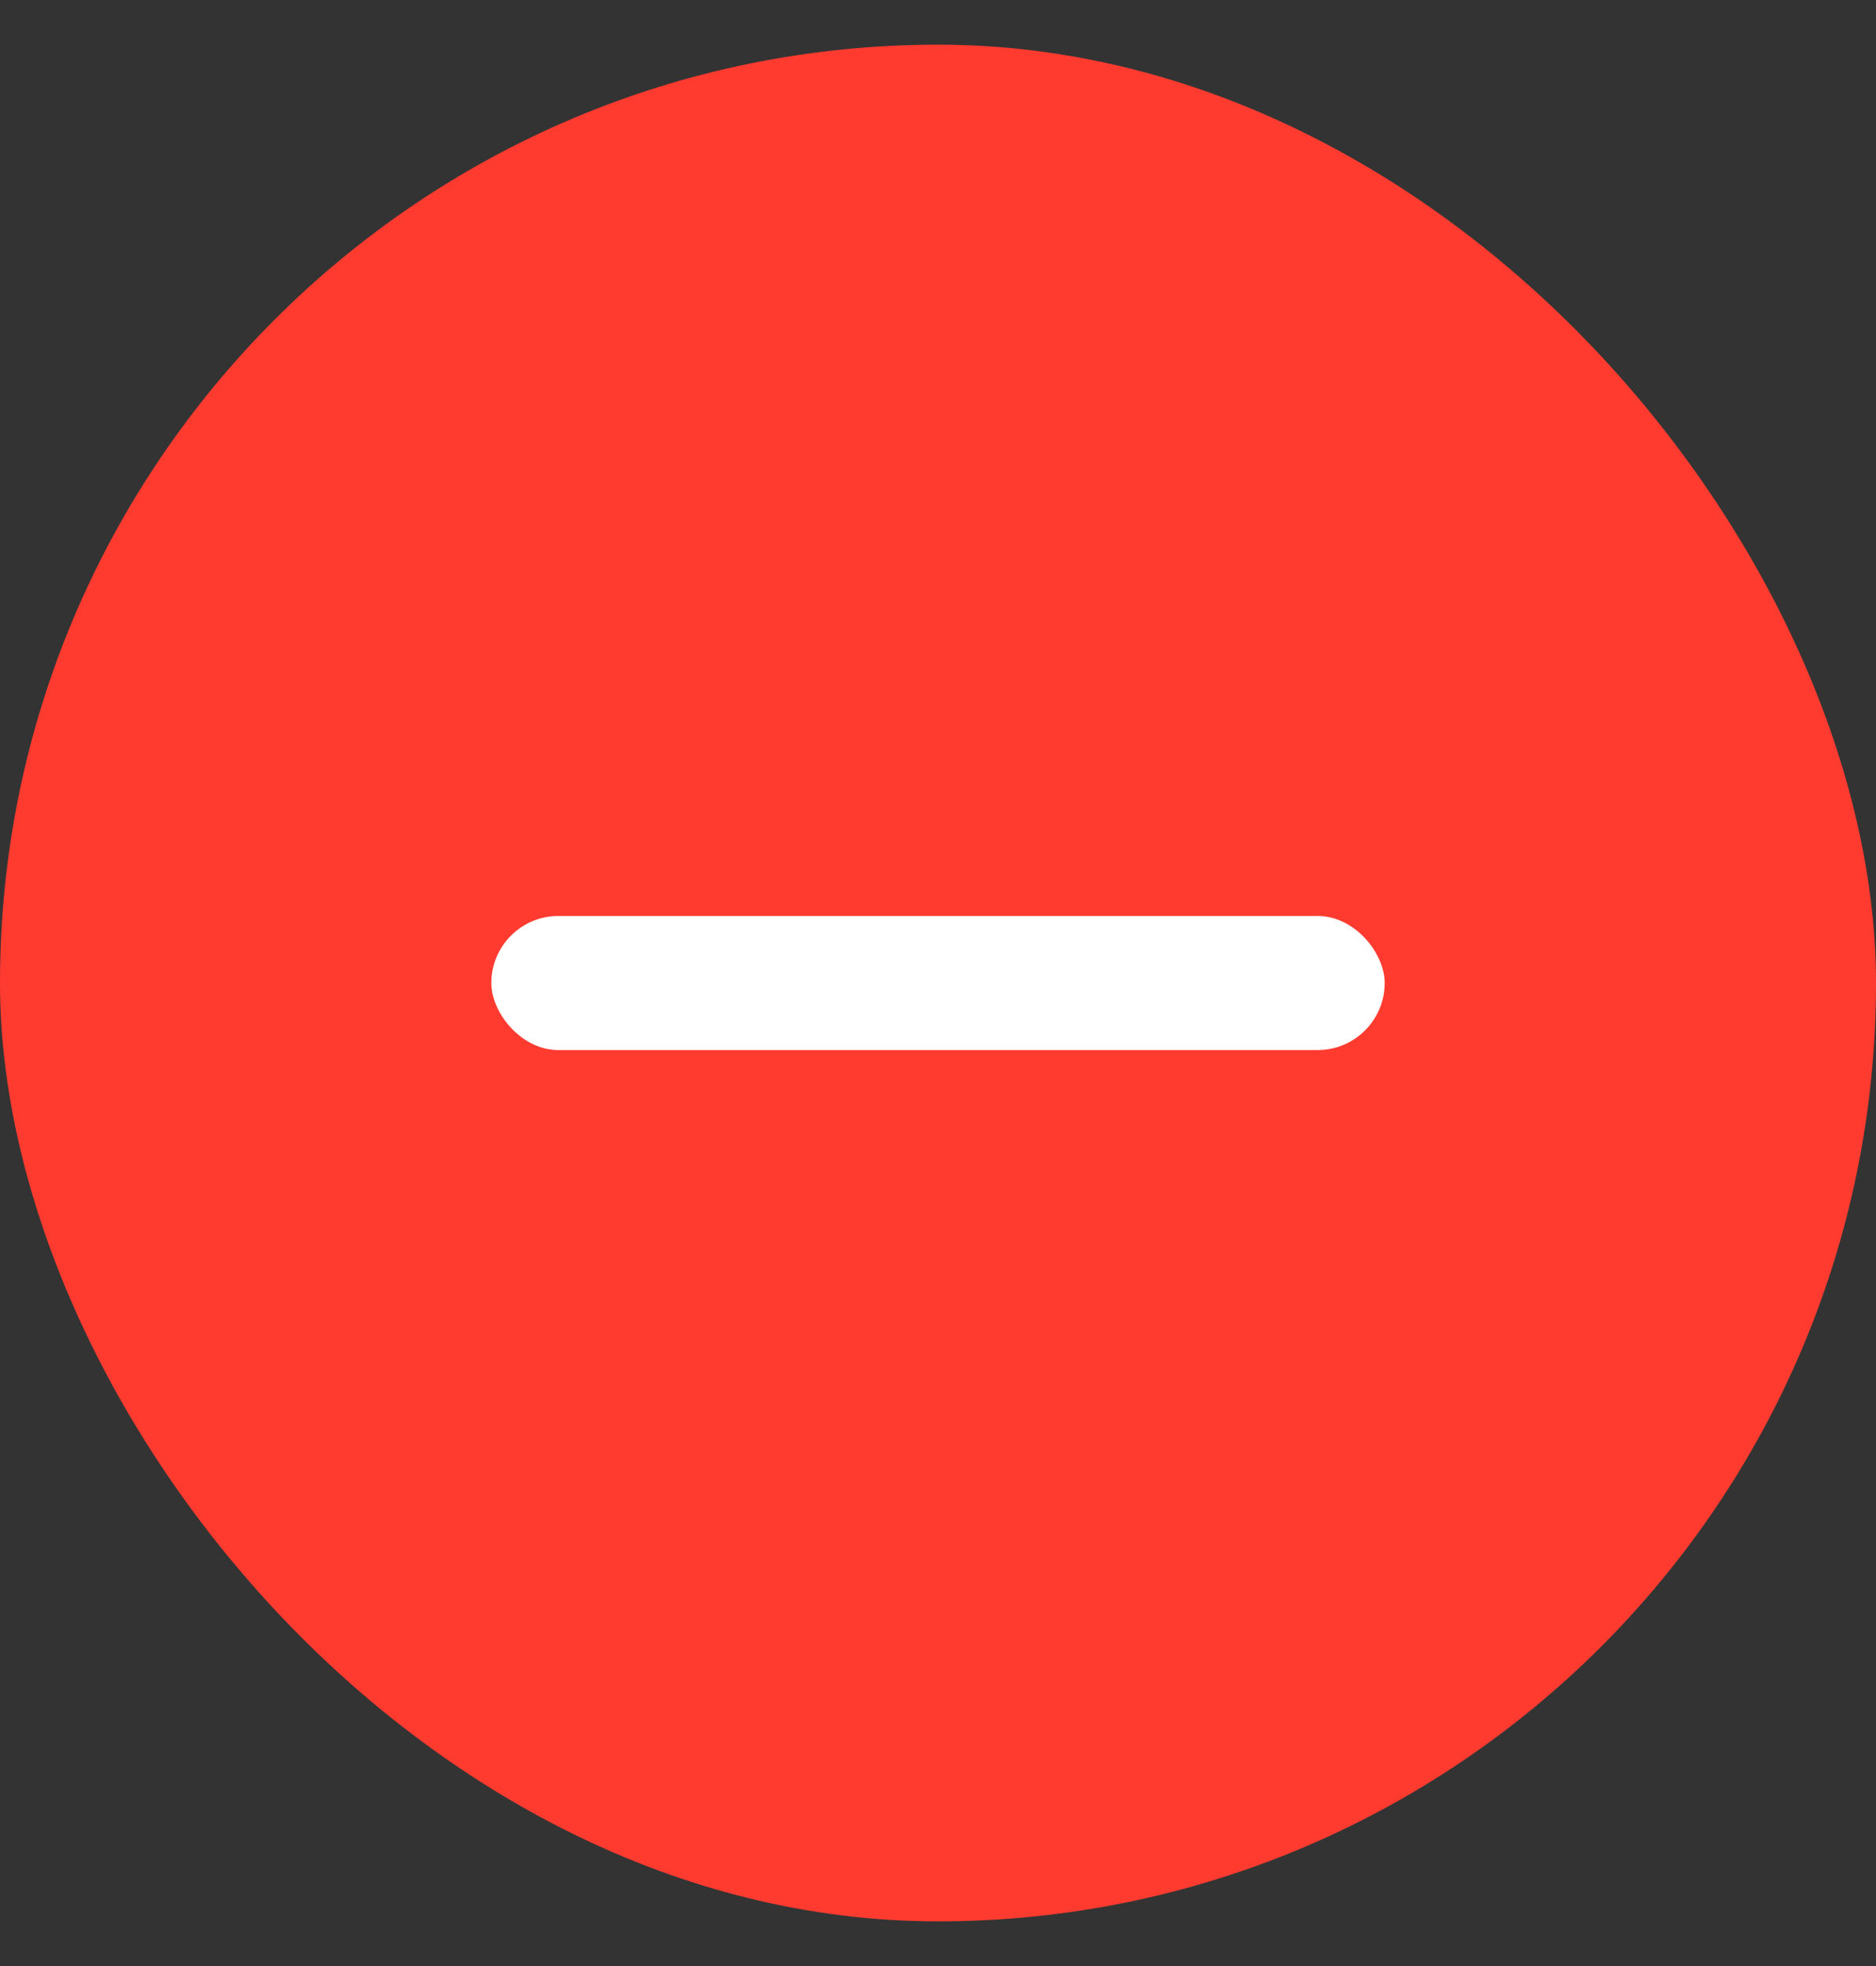 <svg width="21" height="22" viewBox="0 0 21 22" fill="none" xmlns="http://www.w3.org/2000/svg">
  <rect x="0" y="0" width="21" height="22" fill="#333333" stroke="none"/>
  <rect y="0.5" width="21" height="21" rx="10.5" fill="#FF3B30"/>
  <rect x="5.5" y="10.25" width="10" height="1.5" rx="0.75" fill="white"/>
</svg>